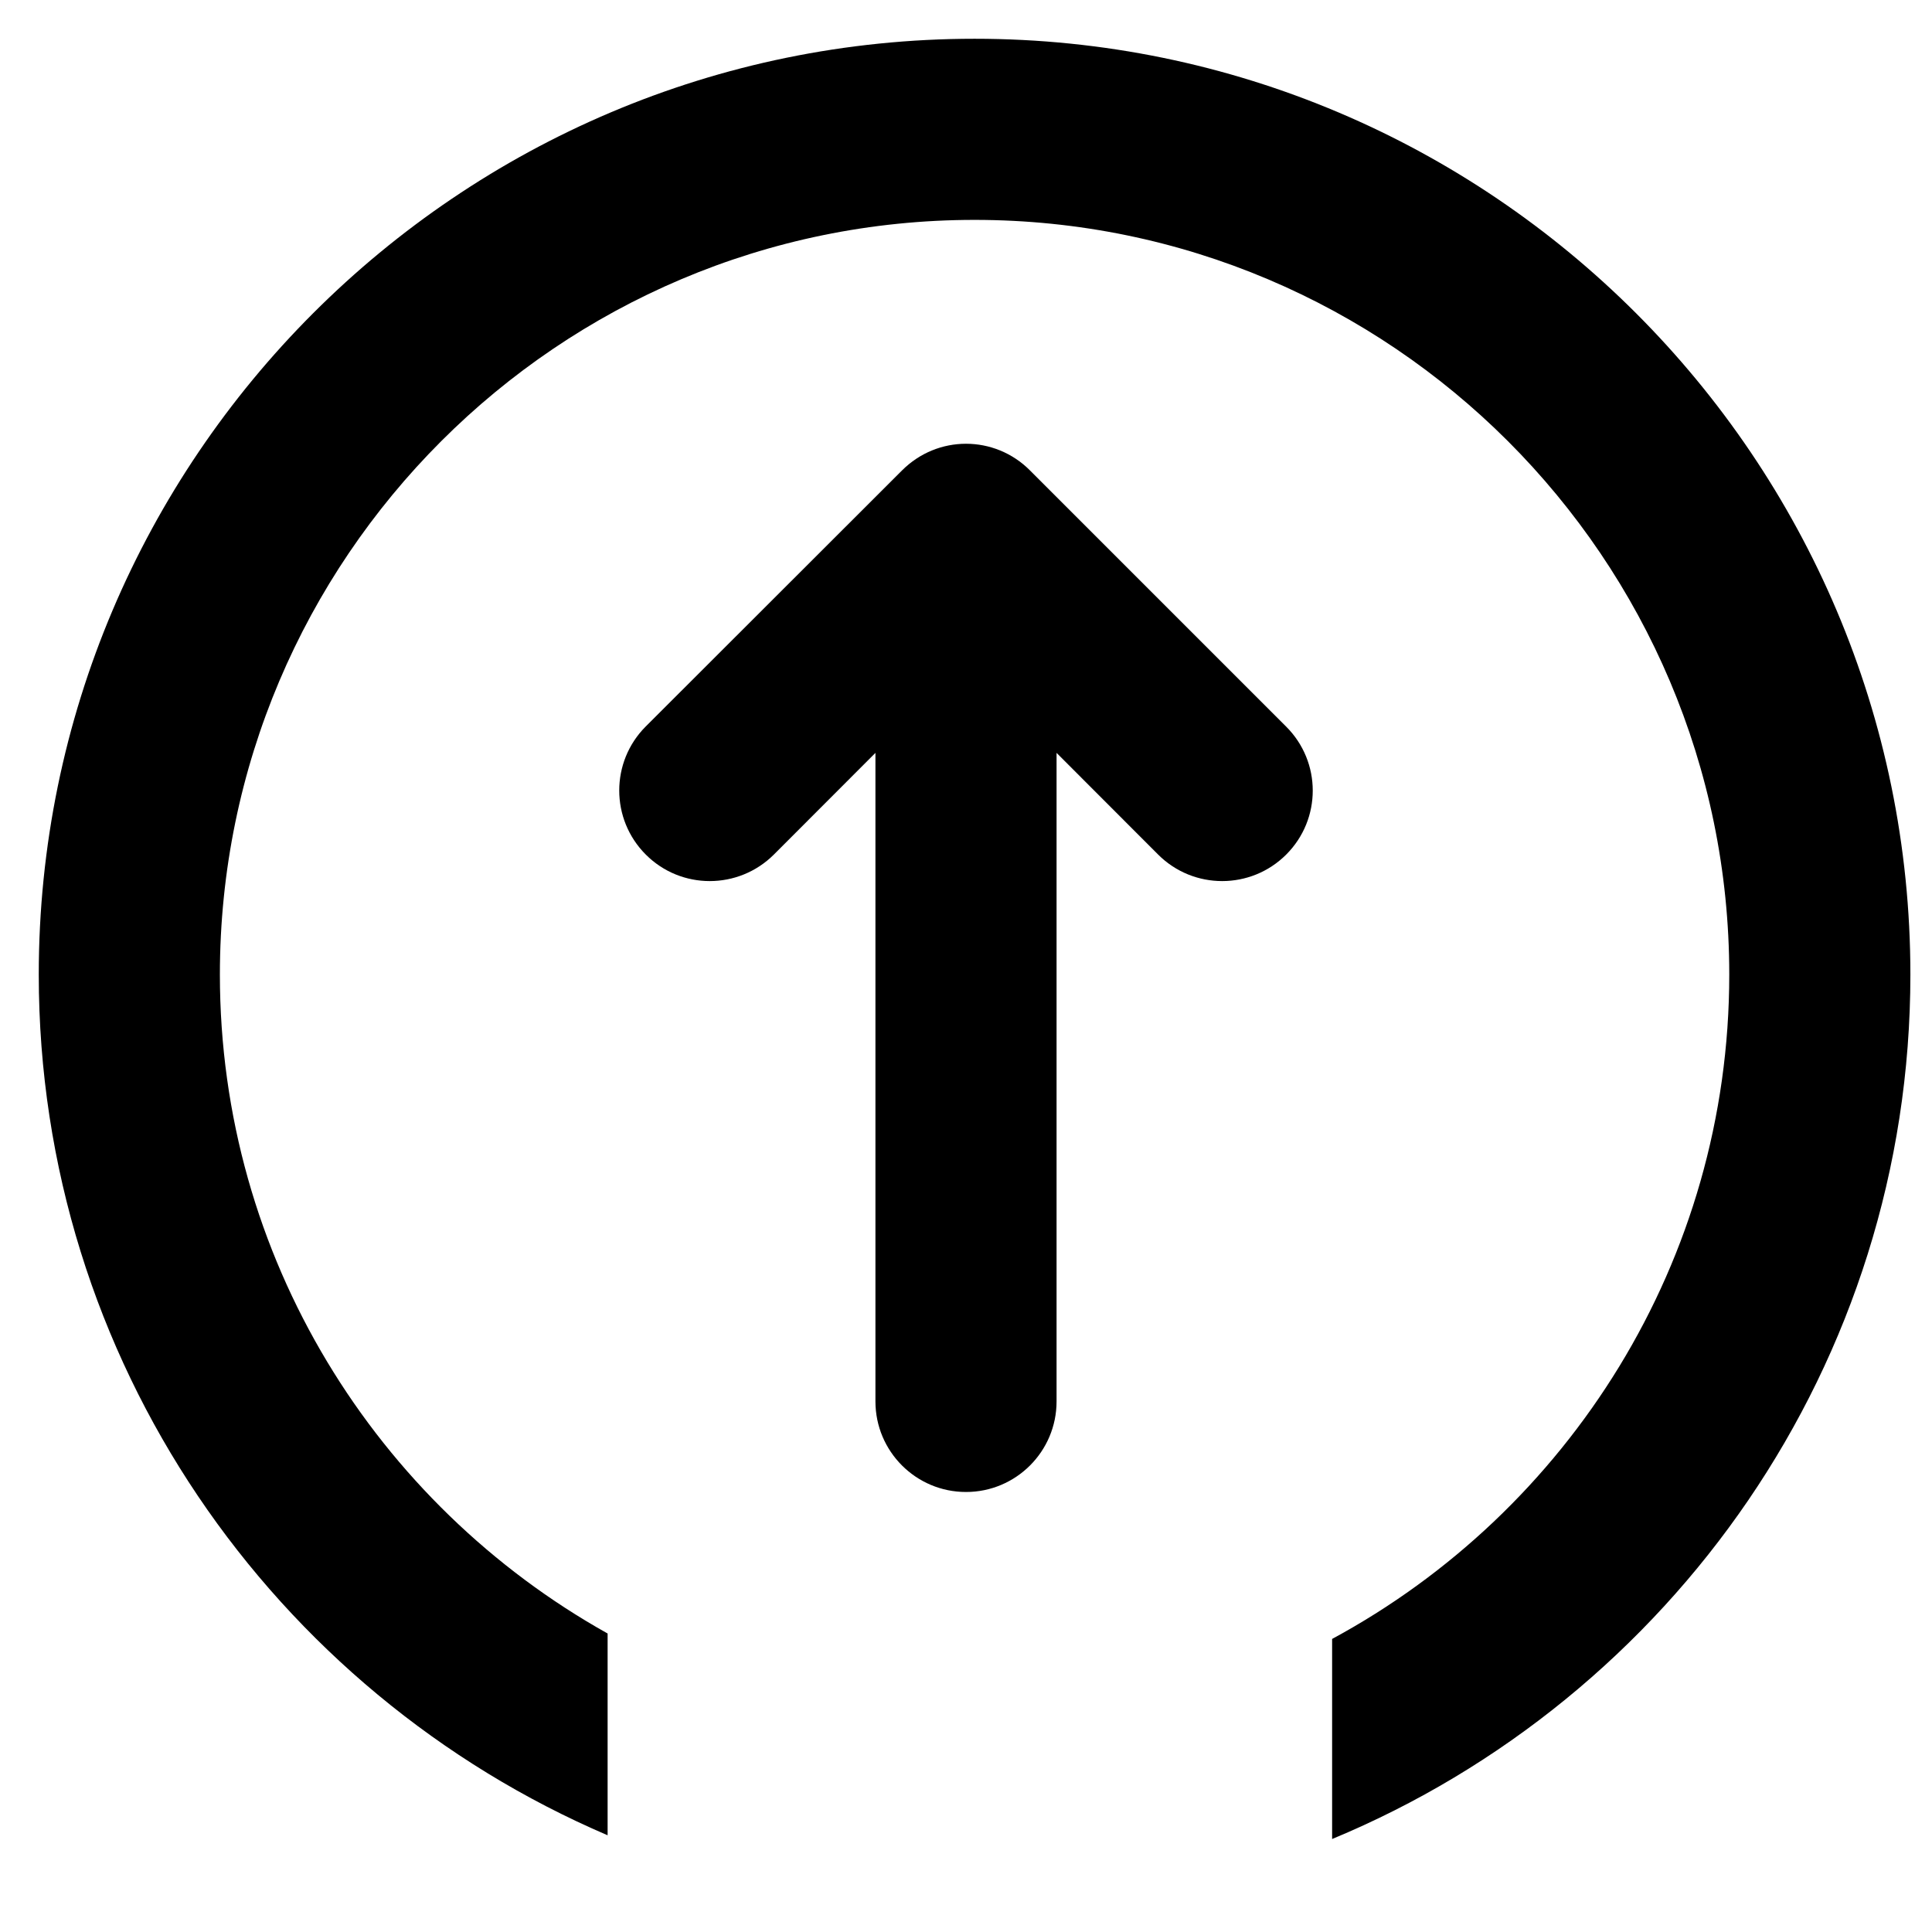<?xml version="1.0" standalone="no"?><!DOCTYPE svg PUBLIC "-//W3C//DTD SVG 1.1//EN"
  "http://www.w3.org/Graphics/SVG/1.1/DTD/svg11.dtd">
<svg t="1558408436121" class="icon" style="" viewBox="0 0 1024 1024" version="1.1" xmlns="http://www.w3.org/2000/svg"
     p-id="3946" width="200" height="200">
  <defs>
    <style type="text/css"></style>
  </defs>
  <path
    d="M681.728 452.928c-18.752 18.752-49.152 18.752-67.904 0L560 399.04l0 343.744c0 26.496-21.504 48-48 48s-48-21.504-48-48L464 399.04 410.176 452.928c-18.816 18.752-49.216 18.752-67.904 0-18.752-18.752-18.752-49.152 0-67.904L478.08 249.344C487.488 239.936 499.712 235.2 512 235.2s24.576 4.736 33.92 14.144l135.744 135.744C700.48 403.84 700.48 434.176 681.728 452.928z"
    p-id="3947"></path>
  <path
    d="M516.544 20.544c-273.472 0-496 222.528-496 496 0 204.48 124.416 380.352 301.504 456.192l0-106.944c-122.432-68.48-205.504-199.296-205.504-349.248 0-220.544 179.456-400 400-400s400 179.456 400 400c0 152.064-85.312 284.48-210.496 352.128l0 106.048c179.712-74.56 306.496-251.84 306.496-458.176C1012.544 243.072 790.08 20.544 516.544 20.544z"
    p-id="3948"></path>
</svg>
